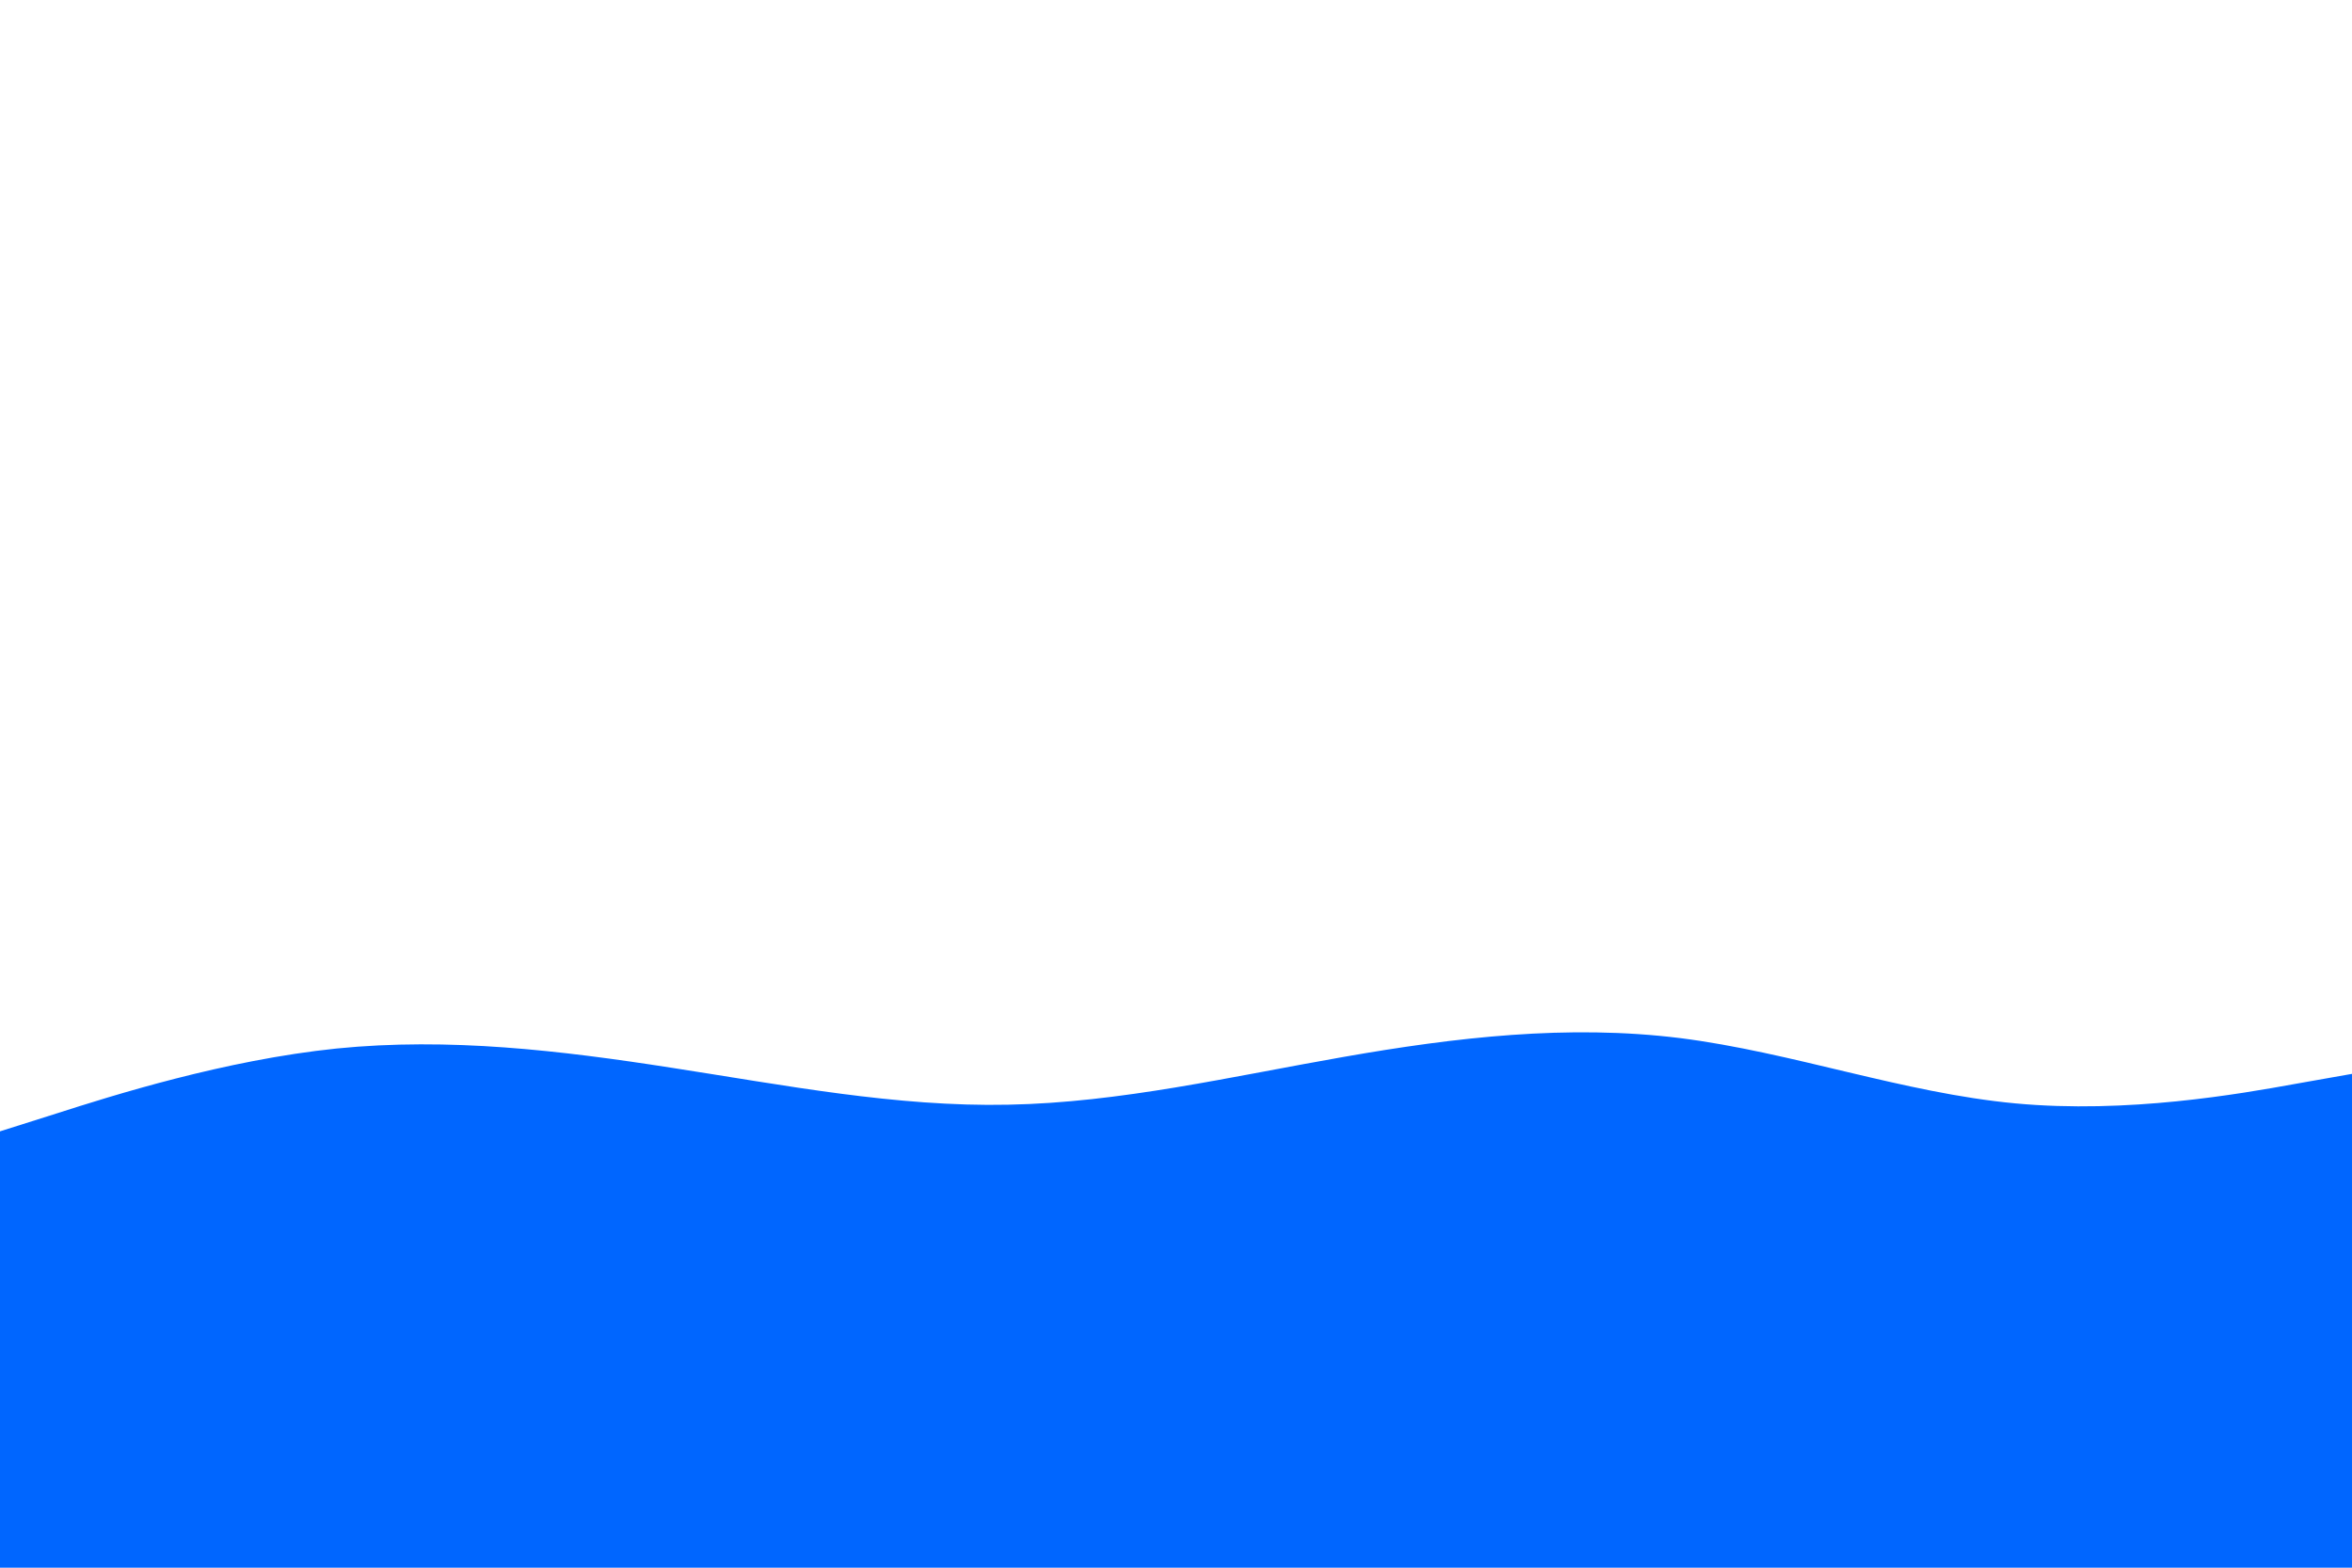 <svg id="visual" viewBox="0 0 900 600" width="900" height="600" xmlns="http://www.w3.org/2000/svg" xmlns:xlink="http://www.w3.org/1999/xlink" version="1.1"><path d="M0 433L21.5 426.2C43 419.3 86 405.7 128.8 401.3C171.7 397 214.3 402 257.2 408.7C300 415.3 343 423.7 385.8 422.8C428.7 422 471.3 412 514.2 404.5C557 397 600 392 642.8 397.3C685.7 402.7 728.3 418.3 771.2 422.3C814 426.3 857 418.7 878.5 414.8L900 411L900 601L878.5 601C857 601 814 601 771.2 601C728.3 601 685.7 601 642.8 601C600 601 557 601 514.2 601C471.3 601 428.7 601 385.8 601C343 601 300 601 257.2 601C214.3 601 171.7 601 128.8 601C86 601 43 601 21.5 601L0 601Z" fill="#0066FF" stroke-linecap="round" stroke-linejoin="miter"></path></svg>
